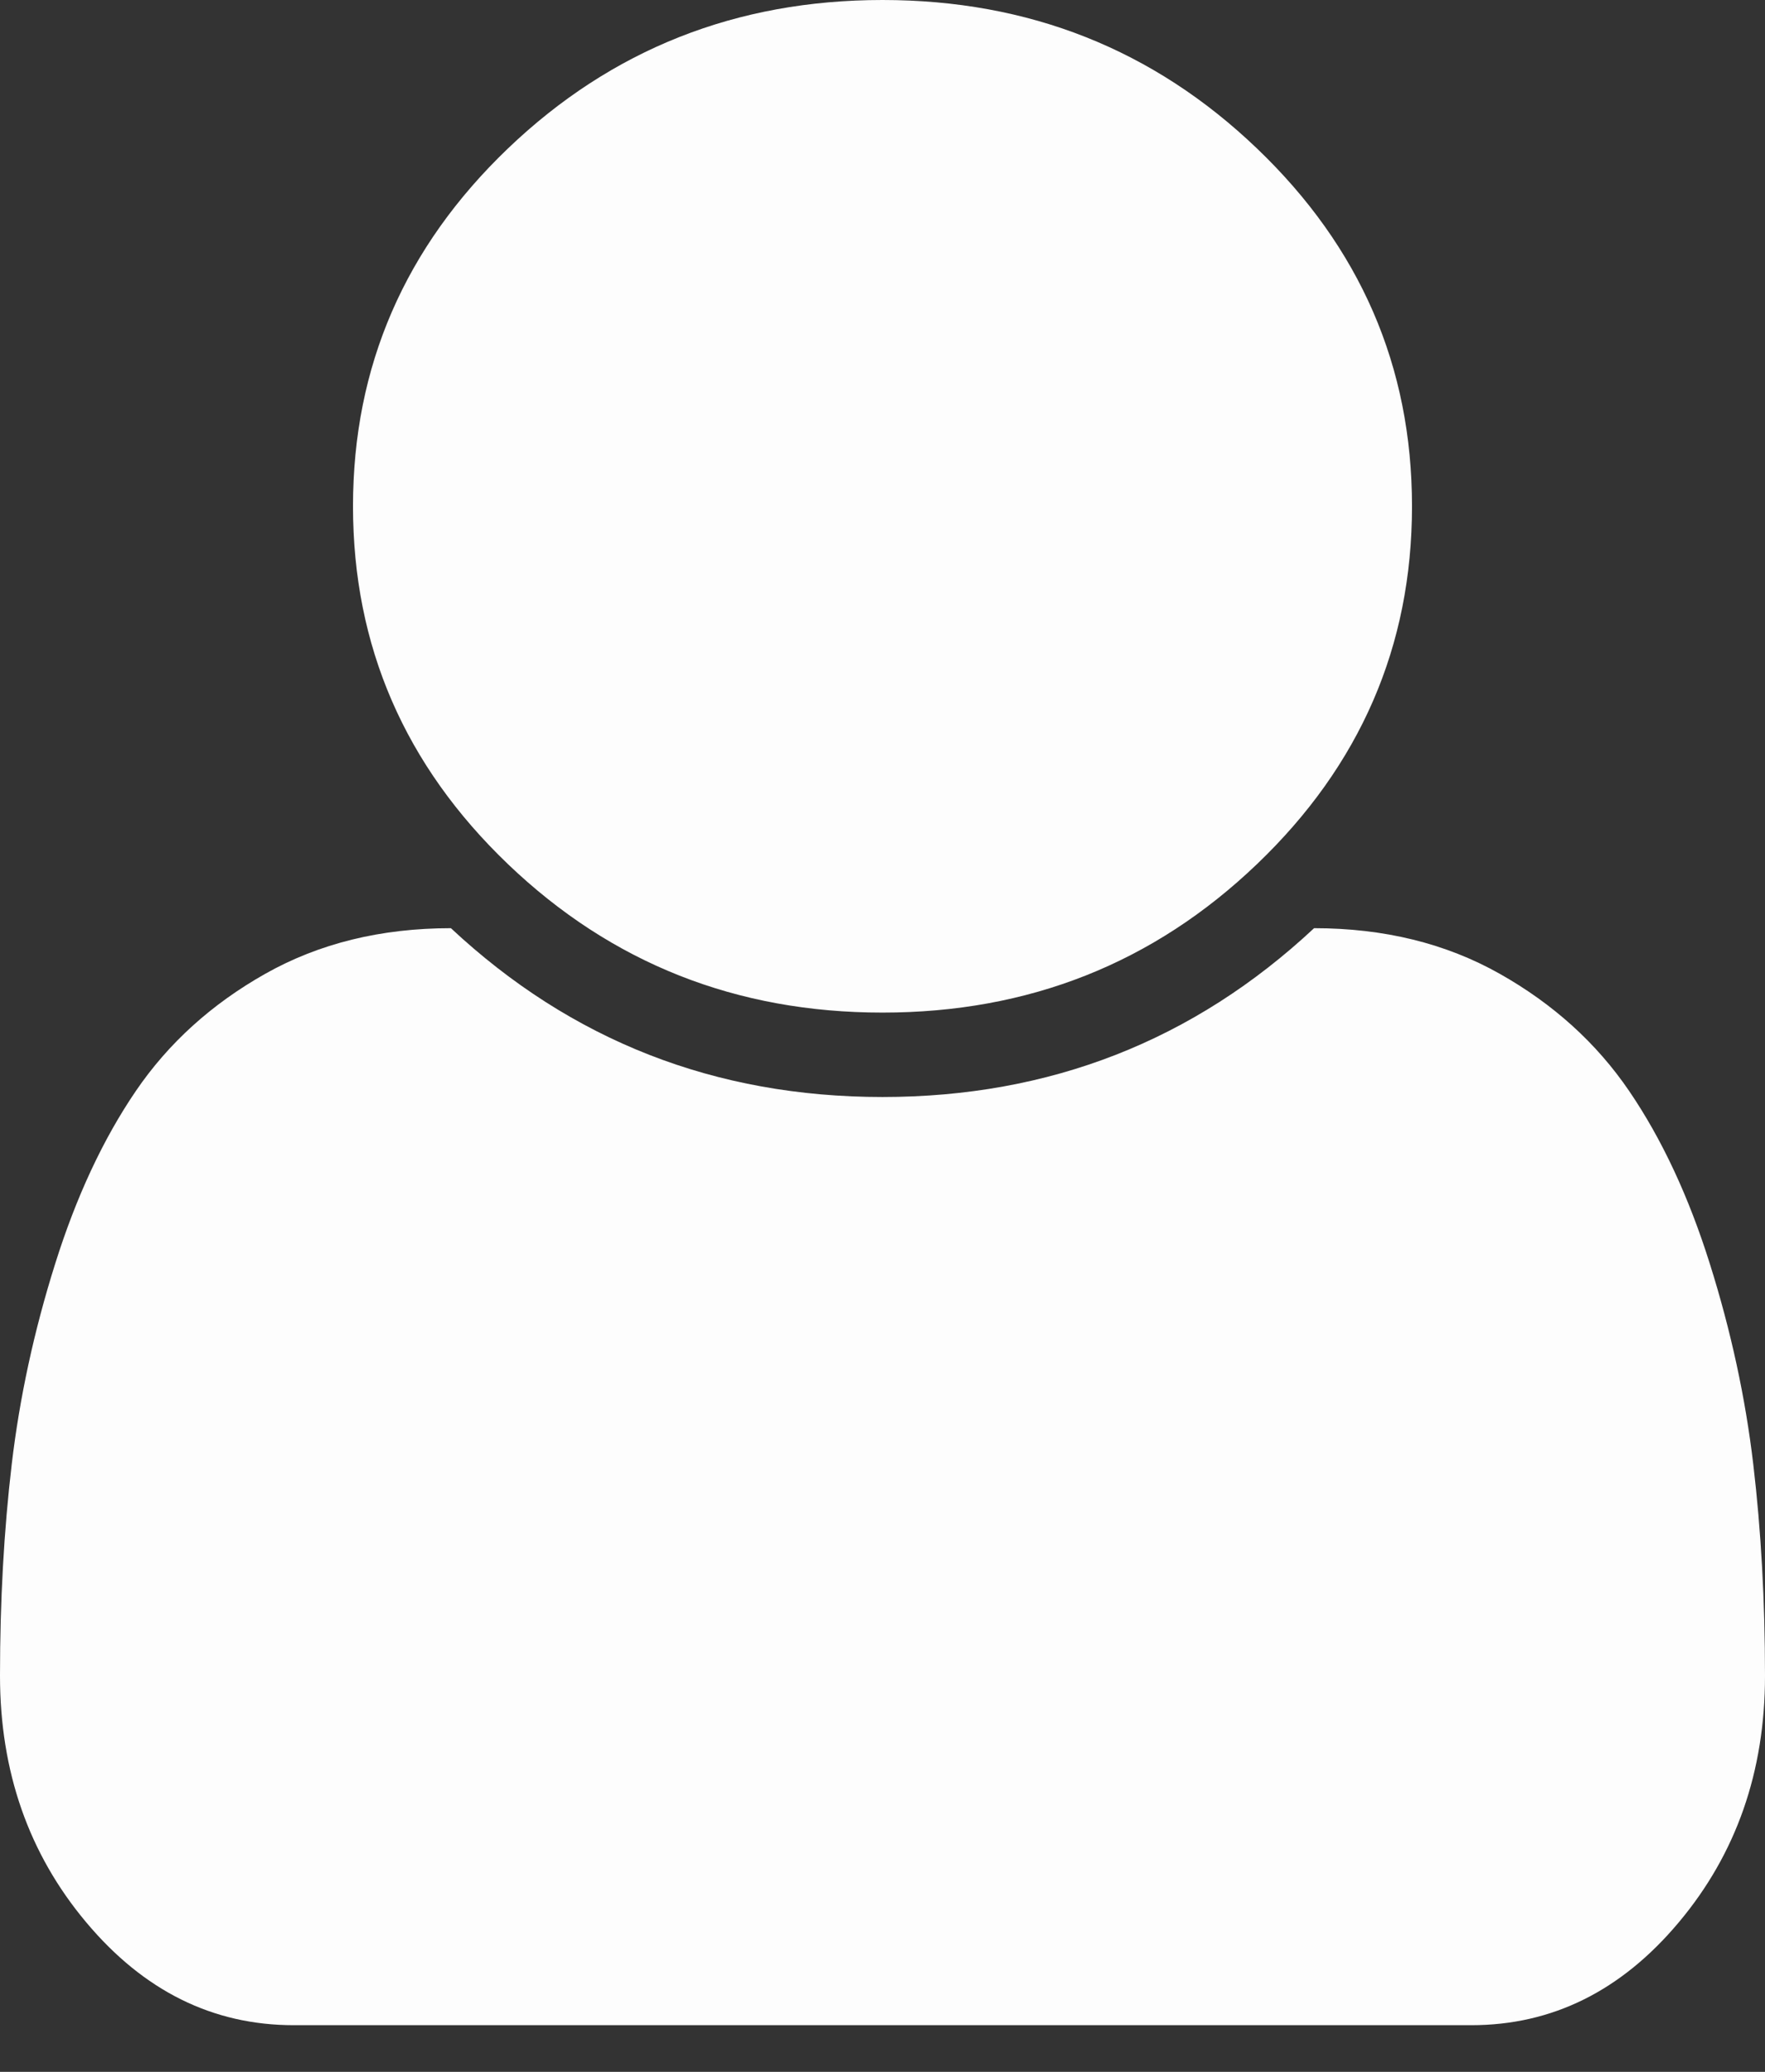 <svg width="23" height="27" viewBox="0 0 23 27" fill="none" xmlns="http://www.w3.org/2000/svg">
<rect x="0" y="0" width="23" height="27" fill="#333333" stroke="none"/>
<path d="M23 21.838C23 23.087 22.626 24.158 21.877 25.051C21.128 25.945 20.227 26.392 19.173 26.392H3.827C2.773 26.392 1.872 25.945 1.123 25.051C0.374 24.158 0 23.087 0 21.838C0 20.865 0.051 19.945 0.153 19.081C0.255 18.216 0.443 17.345 0.719 16.469C0.994 15.593 1.345 14.842 1.77 14.218C2.195 13.594 2.758 13.084 3.459 12.689C4.16 12.294 4.965 12.096 5.876 12.096C7.445 13.562 9.32 14.296 11.5 14.296C13.68 14.296 15.555 13.562 17.124 12.096C18.035 12.096 18.84 12.294 19.541 12.689C20.242 13.084 20.805 13.594 21.23 14.218C21.655 14.842 22.006 15.593 22.281 16.469C22.557 17.345 22.745 18.216 22.847 19.081C22.949 19.945 23 20.865 23 21.838ZM18.4 6.598C18.4 8.419 17.726 9.974 16.378 11.263C15.031 12.552 13.405 13.196 11.5 13.196C9.595 13.196 7.969 12.552 6.621 11.263C5.274 9.974 4.6 8.419 4.6 6.598C4.6 4.777 5.274 3.222 6.621 1.933C7.969 0.644 9.595 0 11.5 0C13.405 0 15.031 0.644 16.378 1.933C17.726 3.222 18.4 4.777 18.4 6.598Z" fill="#FDFDFD"/>
</svg>
